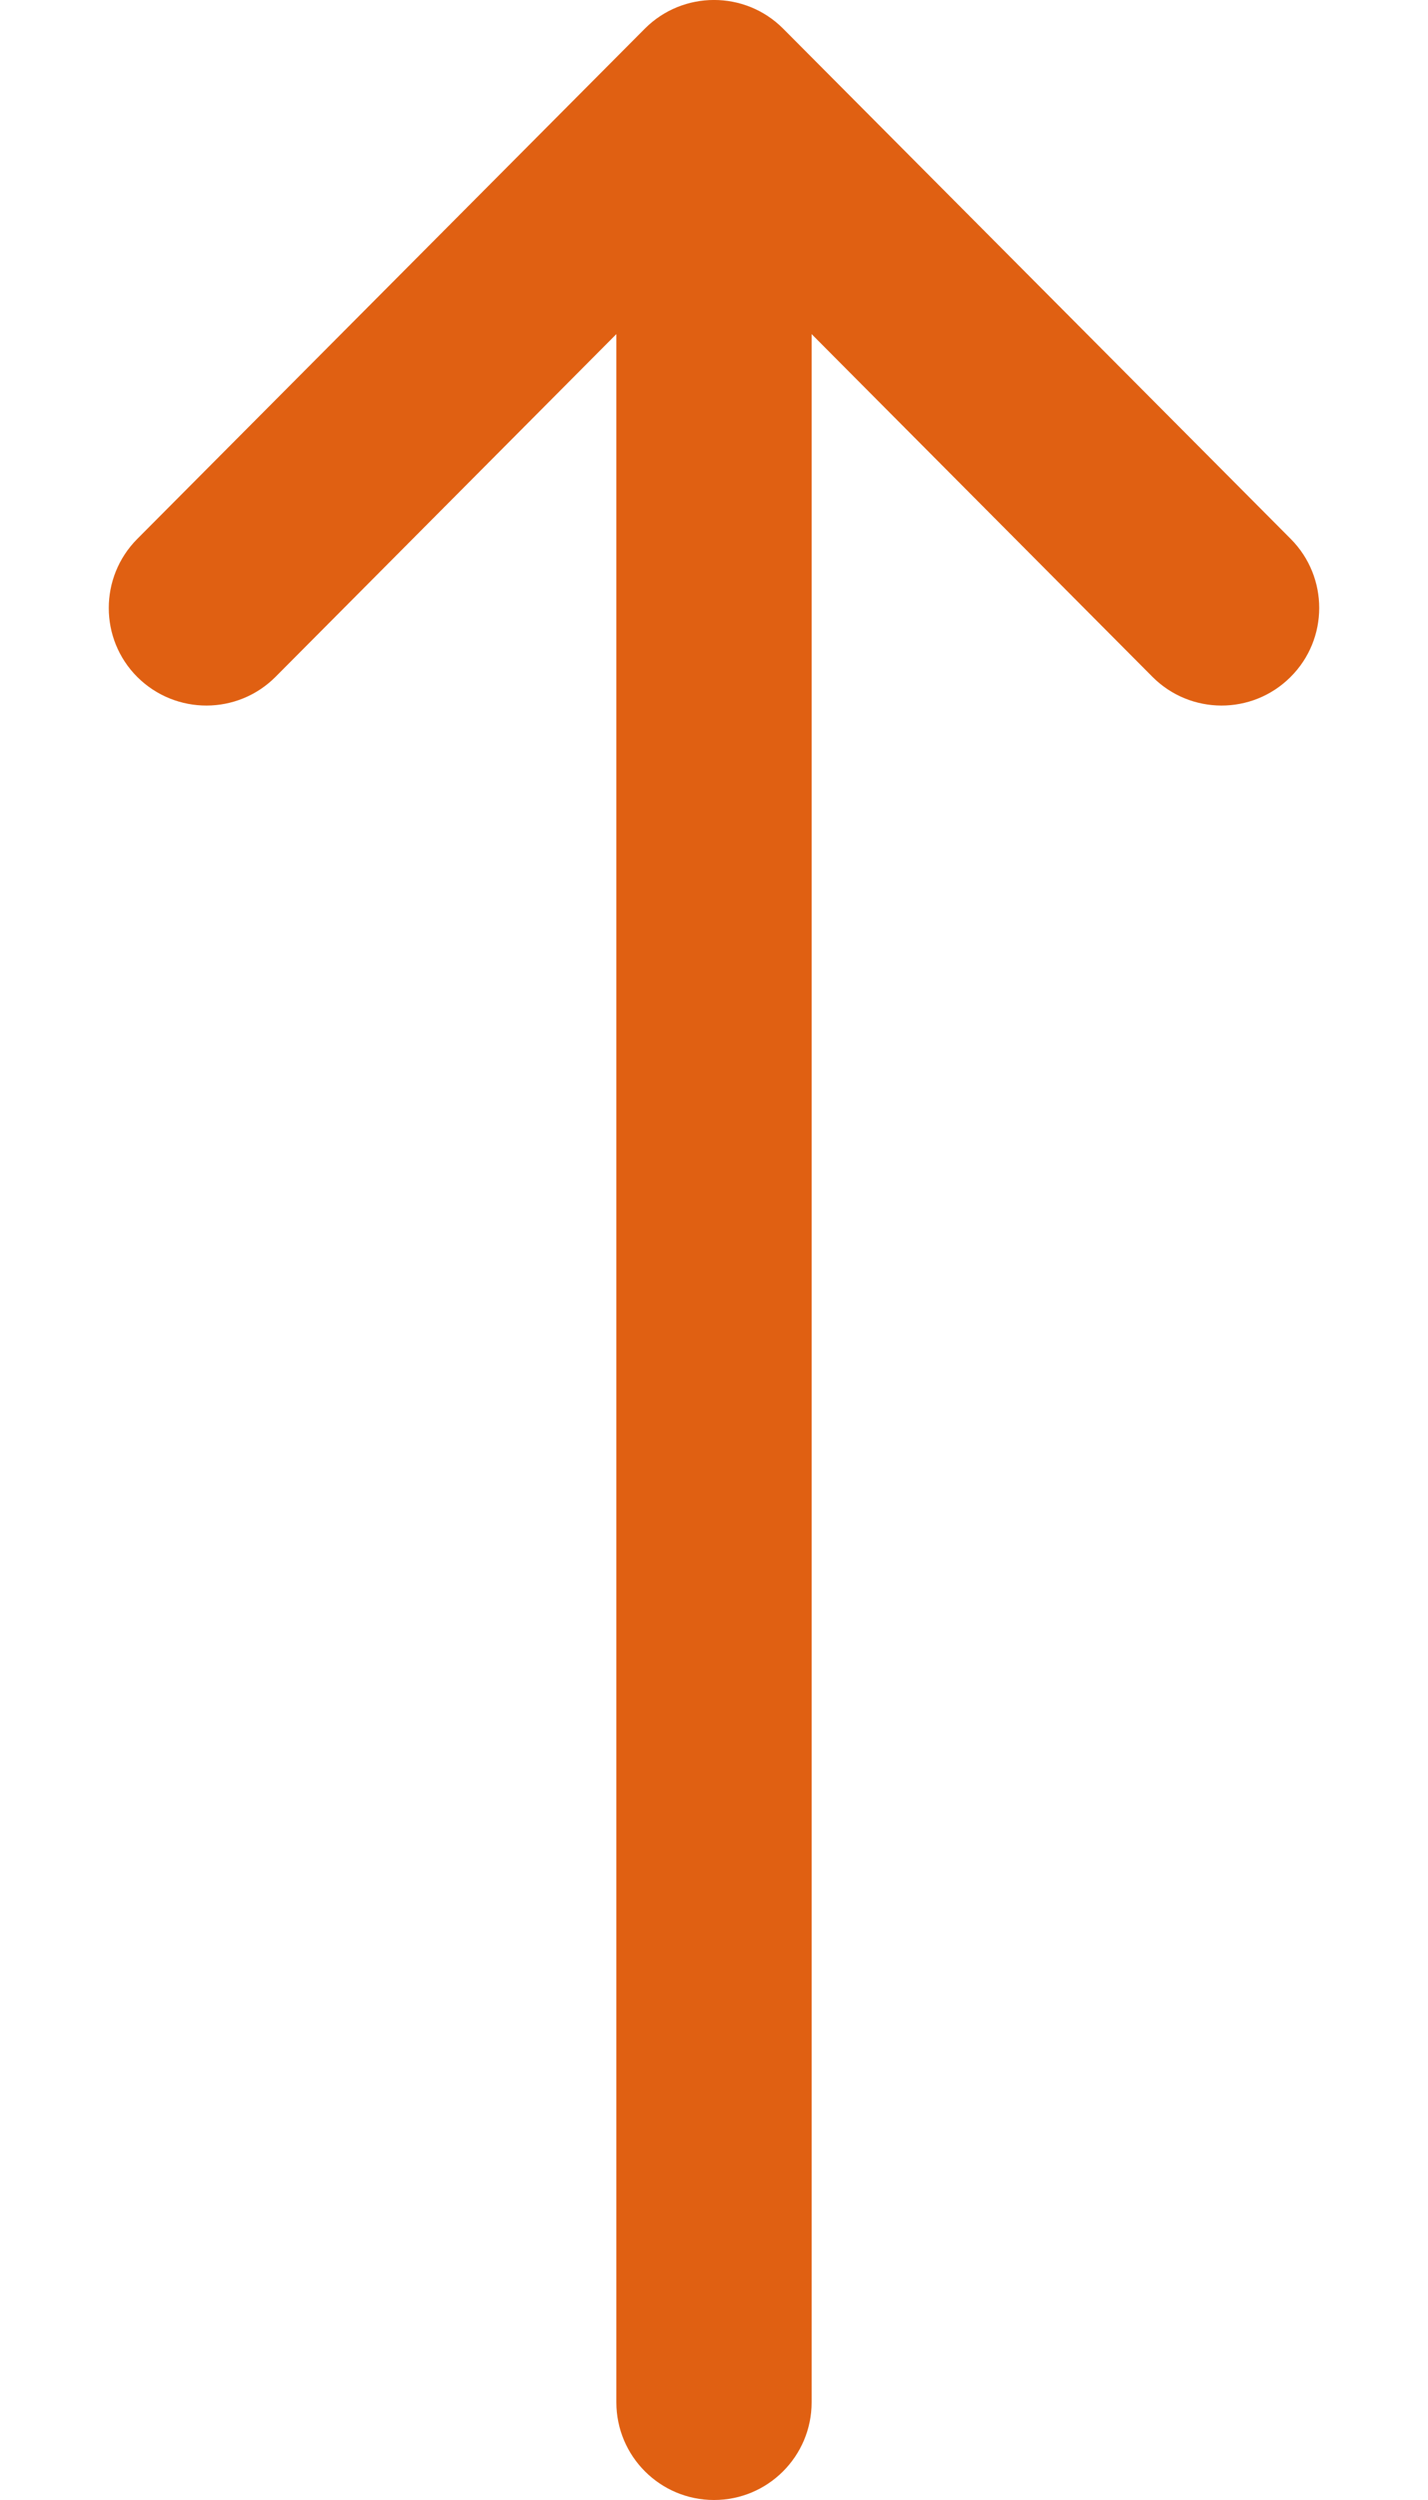 <svg width="8" height="14" viewBox="0 0 8 14" fill="none" xmlns="http://www.w3.org/2000/svg">
<path d="M3.613 0.16C3.613 0.161 3.613 0.161 3.612 0.161L0.769 3.018C0.556 3.232 0.556 3.579 0.77 3.792C0.985 4.005 1.331 4.004 1.544 3.79L3.453 1.871L3.453 13.453C3.453 13.755 3.698 14 4 14C4.302 14 4.547 13.755 4.547 13.453L4.547 1.871L6.456 3.79C6.669 4.004 7.015 4.005 7.229 3.792C7.444 3.579 7.444 3.232 7.231 3.018L4.388 0.161C4.387 0.161 4.387 0.161 4.387 0.16C4.173 -0.054 3.826 -0.053 3.613 0.16Z" fill="#E06012"/>
</svg>
